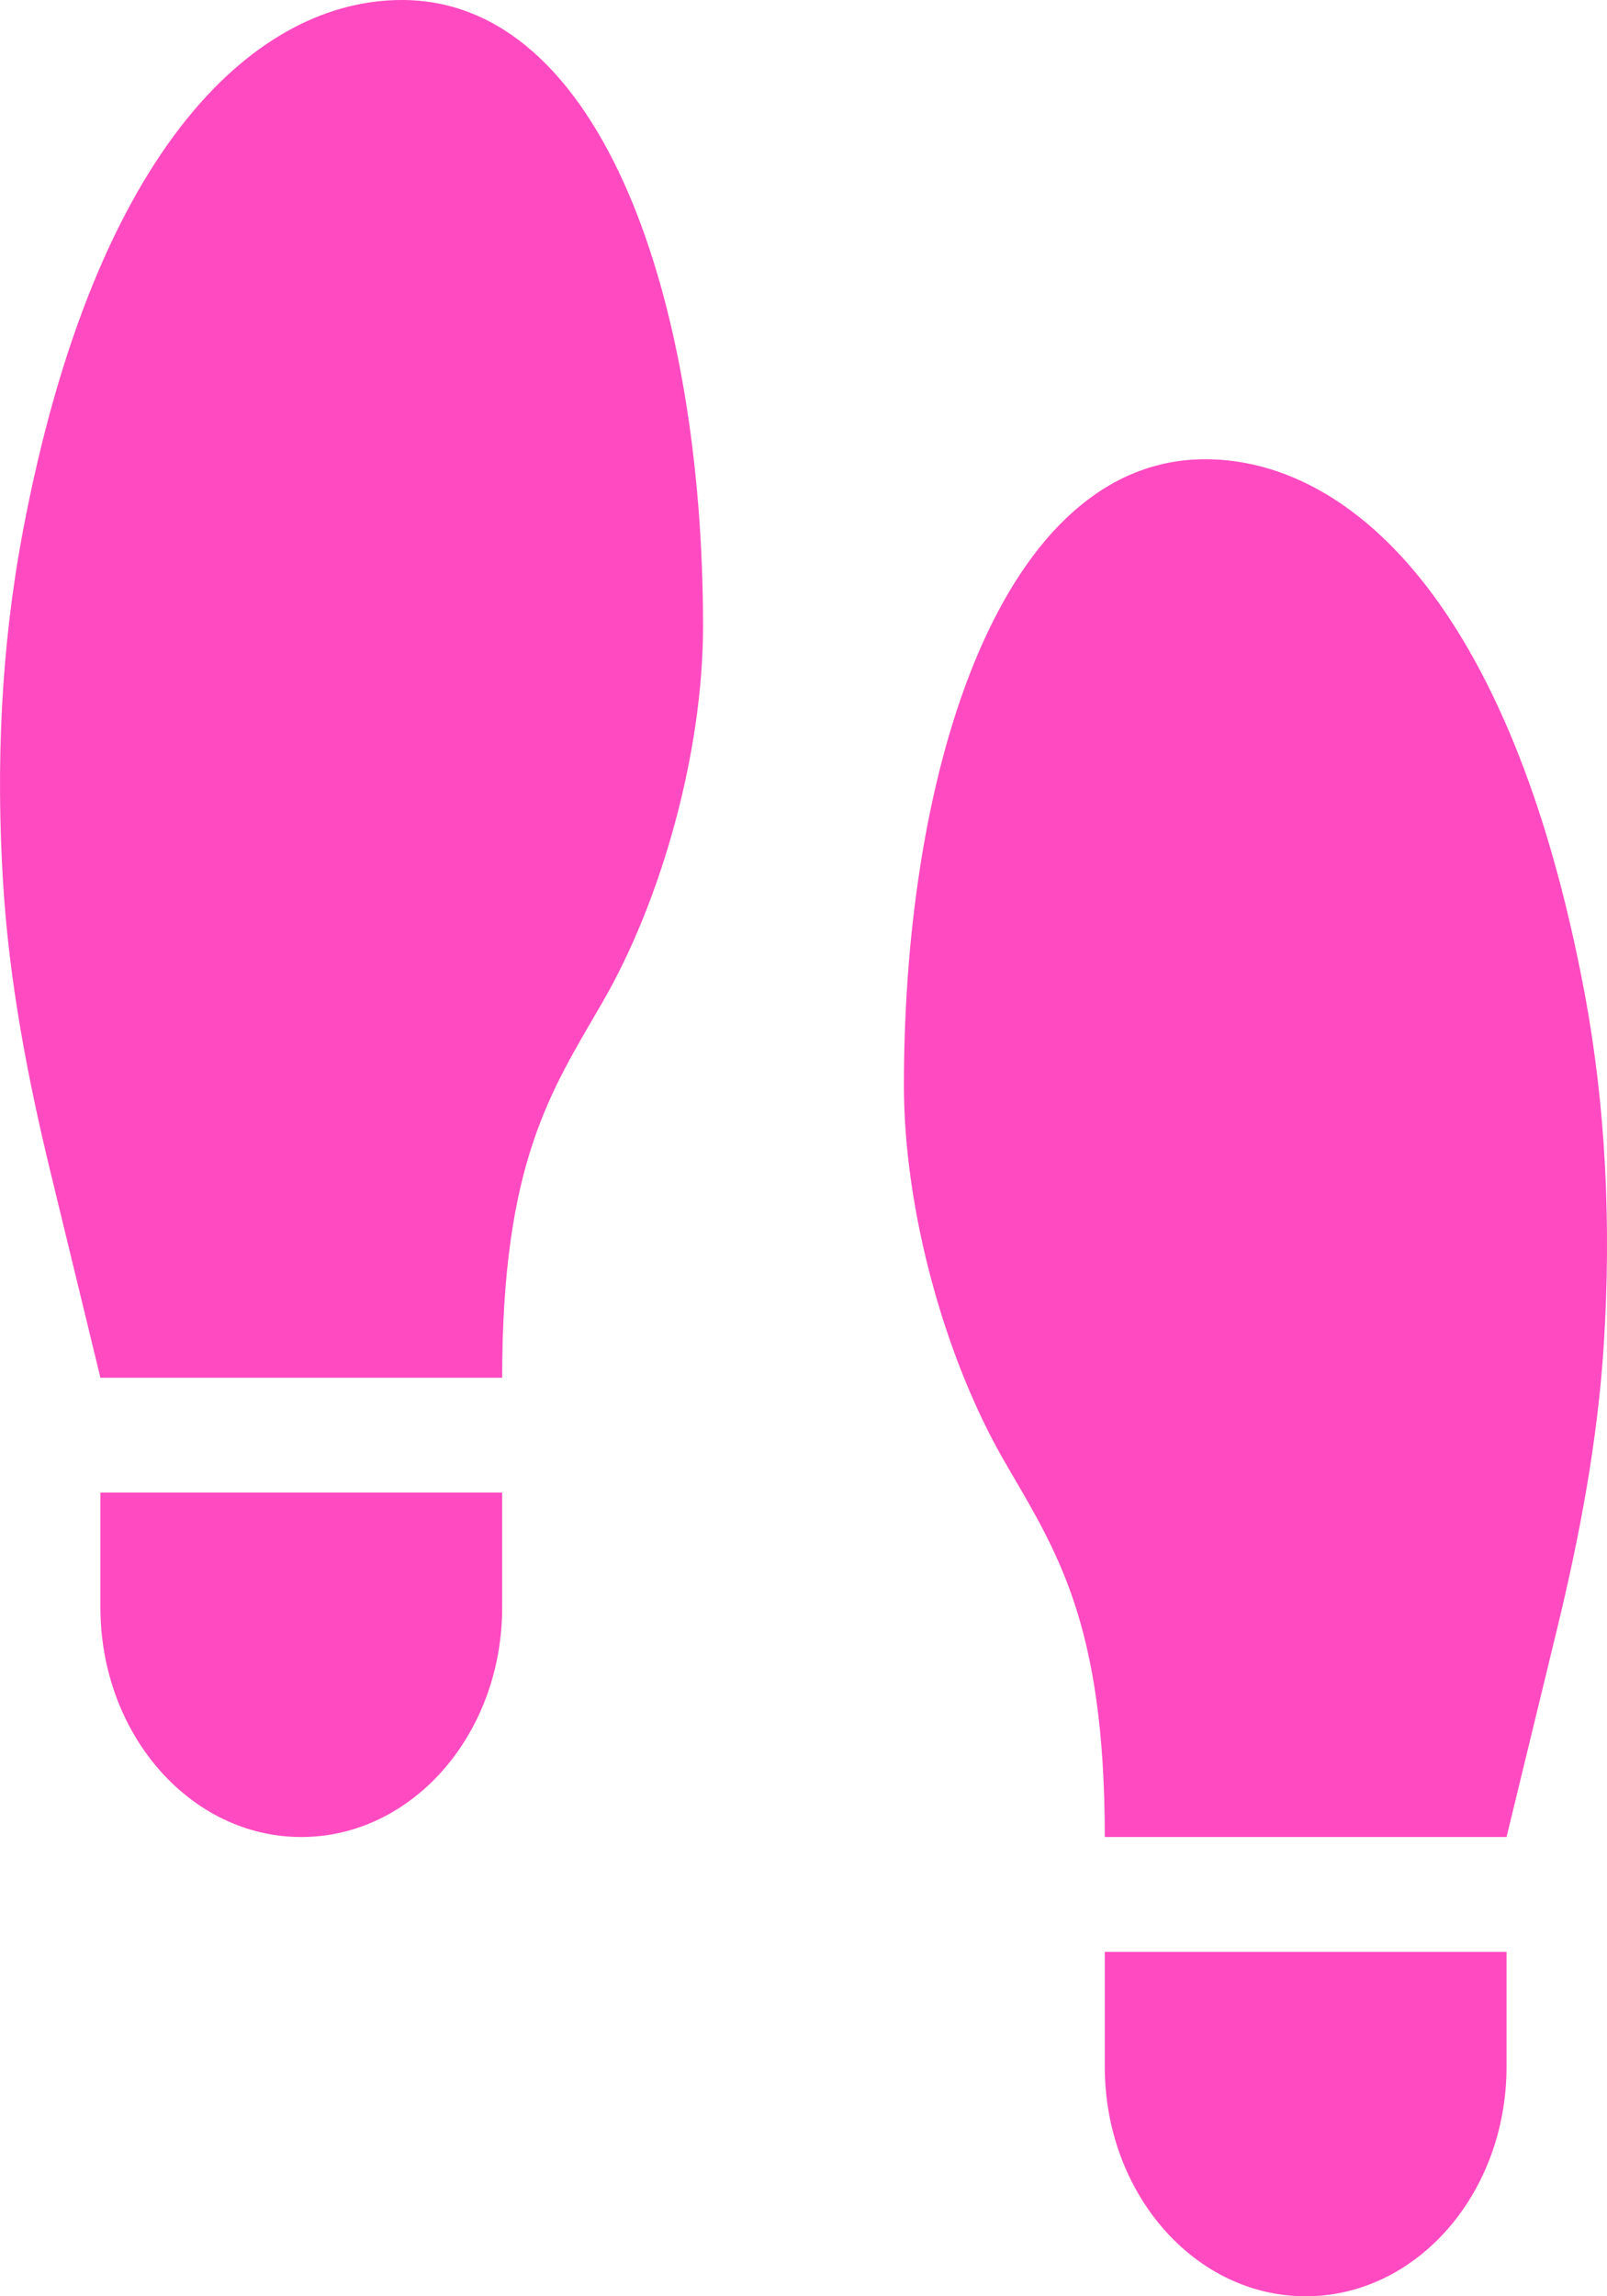 <svg width="35" height="50" viewBox="0 0 35 50" fill="none" xmlns="http://www.w3.org/2000/svg">
<path d="M10.937 35V32.5H2.187L2.187 35C2.187 37.762 4.146 40 6.562 40C8.979 40 10.937 37.762 10.937 35ZM28.437 50C30.854 50 32.812 47.762 32.812 45V42.5H24.062V45C24.062 47.762 26.021 50 28.437 50ZM19.687 23.636C19.687 26.363 20.584 29.586 21.875 31.818C22.994 33.755 24.062 35.296 24.062 40H32.812L33.904 35.505C34.402 33.458 34.801 31.364 34.933 29.231C35.091 26.677 34.979 24.106 34.509 21.608C32.901 13.055 29.341 10 26.25 10C21.875 10 19.687 16.577 19.687 23.636ZM0.491 11.608C0.022 14.106 -0.091 16.677 0.068 19.231C0.199 21.364 0.599 23.458 1.096 25.506L2.187 30L10.937 30C10.937 25.297 12.005 23.755 13.125 21.818C14.415 19.586 15.312 16.363 15.312 13.636C15.312 6.577 13.125 0 8.75 0C5.659 0 2.098 3.055 0.491 11.608Z" fill="#FF4AC1"/>
</svg>
